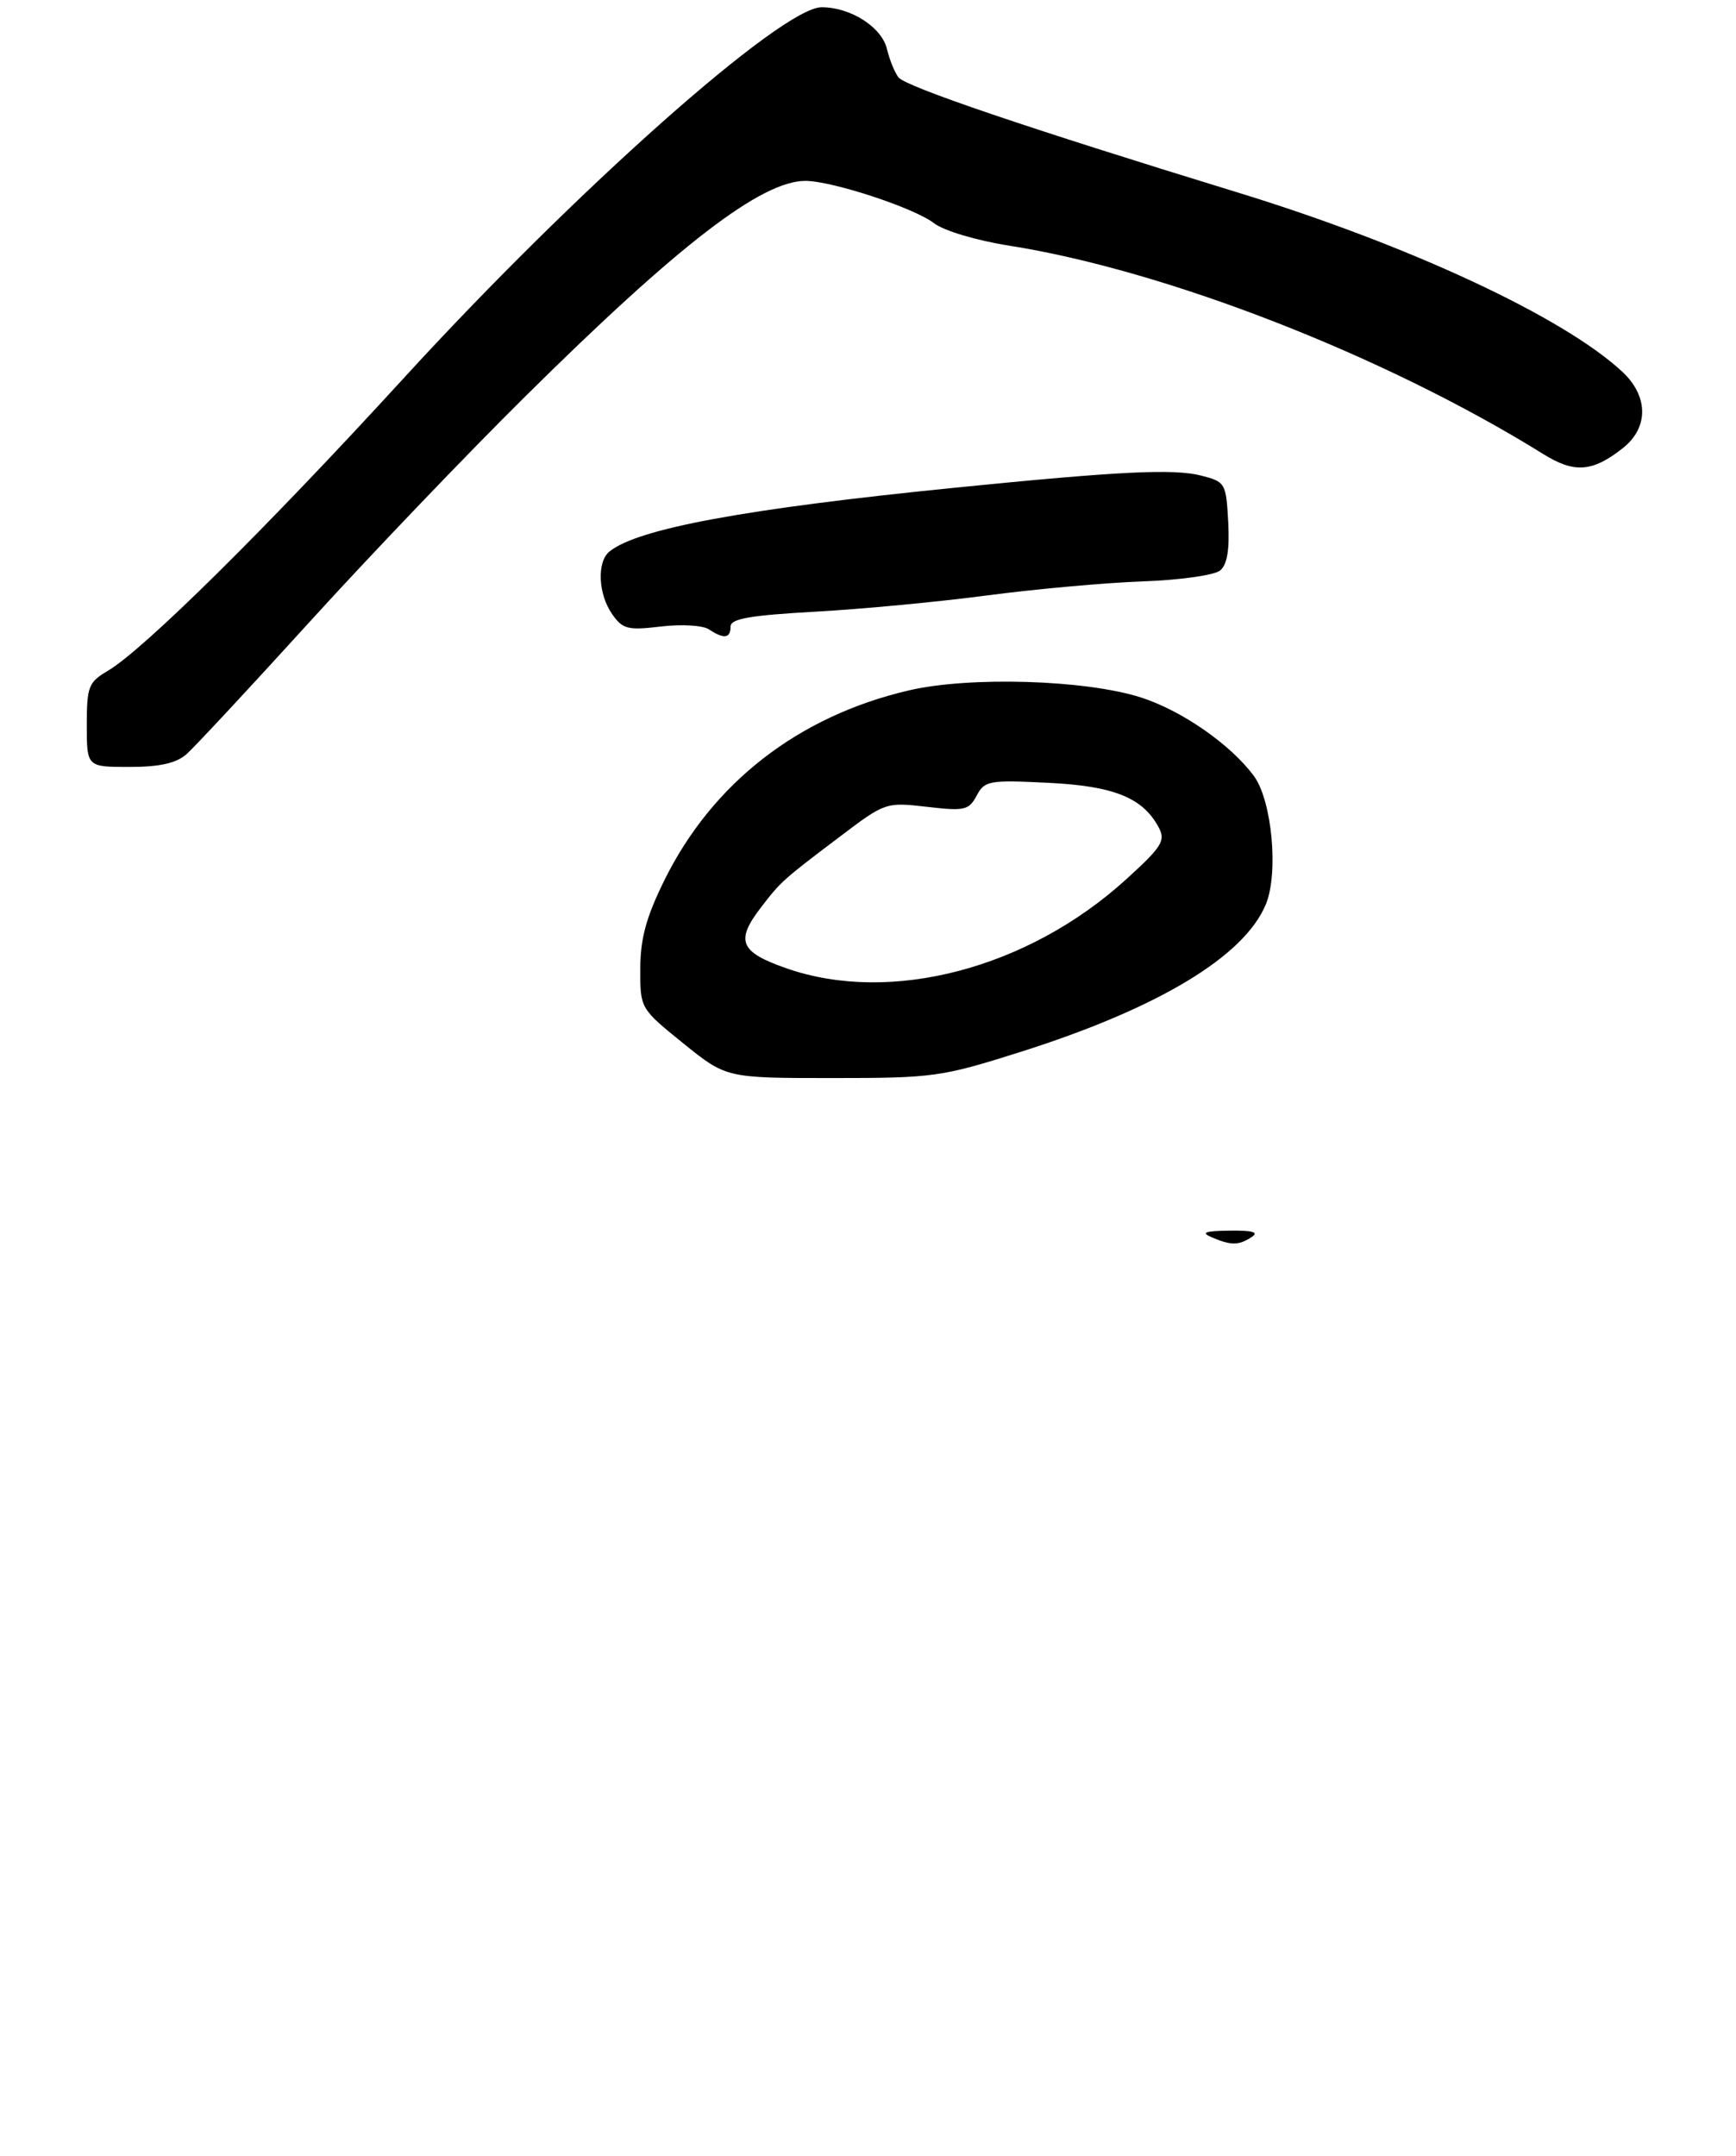 <?xml version="1.0" encoding="UTF-8" standalone="no"?>
<!DOCTYPE svg PUBLIC "-//W3C//DTD SVG 1.1//EN" "http://www.w3.org/Graphics/SVG/1.1/DTD/svg11.dtd" >
<svg xmlns="http://www.w3.org/2000/svg" xmlns:xlink="http://www.w3.org/1999/xlink" version="1.1" viewBox="0 0 240 298">
 <g >
 <path fill="currentColor"
d=" M 141.08 145.39 C 160.11 139.36 172.02 132.20 175.00 124.99 C 176.79 120.67 175.85 110.62 173.34 107.24 C 170.12 102.88 163.35 98.19 157.71 96.39 C 150.00 93.94 134.03 93.46 125.61 95.43 C 110.34 98.99 98.45 108.25 91.82 121.72 C 89.33 126.78 88.53 129.72 88.52 133.88 C 88.50 139.38 88.50 139.38 94.45 144.19 C 100.40 149.00 100.40 149.00 115.04 149.00 C 129.08 149.00 130.13 148.85 141.08 145.39 Z  M 25.77 104.25 C 26.86 103.29 34.51 95.08 42.76 86.00 C 51.01 76.92 64.45 62.87 72.63 54.78 C 93.81 33.81 105.26 25.00 111.35 25.00 C 115.02 25.00 126.40 28.74 129.11 30.84 C 130.47 31.89 134.96 33.23 139.50 33.95 C 161.23 37.37 191.53 49.19 213.36 62.76 C 217.65 65.43 220.15 65.25 224.34 61.95 C 227.95 59.11 227.92 54.75 224.25 51.35 C 216.10 43.79 194.71 33.83 171.00 26.57 C 142.07 17.70 125.23 11.99 124.21 10.69 C 123.70 10.04 122.98 8.27 122.62 6.77 C 121.90 3.75 117.60 1.00 113.59 1.00 C 108.07 1.00 79.55 26.31 55.70 52.39 C 36.74 73.10 19.86 89.79 14.90 92.72 C 12.23 94.29 12.00 94.89 12.00 100.22 C 12.00 106.00 12.00 106.00 17.89 106.00 C 22.07 106.00 24.35 105.49 25.77 104.25 Z  M 101.00 86.60 C 101.00 85.51 103.65 85.05 112.75 84.54 C 119.21 84.18 129.90 83.17 136.50 82.29 C 143.10 81.42 152.72 80.55 157.88 80.36 C 163.08 80.18 167.90 79.50 168.68 78.85 C 169.66 78.04 170.00 75.99 169.80 72.15 C 169.51 66.78 169.40 66.59 166.09 65.74 C 162.28 64.76 154.82 65.12 132.00 67.41 C 103.04 70.31 88.16 73.06 84.25 76.23 C 82.50 77.65 82.69 82.12 84.63 84.88 C 86.08 86.96 86.79 87.14 91.38 86.59 C 94.22 86.25 97.17 86.43 98.00 86.98 C 100.08 88.36 101.00 88.24 101.00 86.60 Z  M 167.50 171.00 C 165.98 170.35 166.58 170.13 170.00 170.09 C 173.26 170.05 174.09 170.30 173.00 171.00 C 171.22 172.15 170.18 172.15 167.50 171.00 Z  M 108.75 133.84 C 102.26 131.58 101.63 130.05 105.23 125.38 C 107.98 121.81 108.22 121.60 116.05 115.68 C 122.37 110.89 122.46 110.86 128.13 111.51 C 133.34 112.12 133.94 111.99 135.02 109.97 C 136.12 107.90 136.73 107.79 144.85 108.19 C 153.98 108.63 157.99 110.24 160.19 114.36 C 161.17 116.19 160.65 117.03 155.66 121.56 C 142.10 133.88 123.13 138.85 108.75 133.84 Z "/>
</g>
</svg>